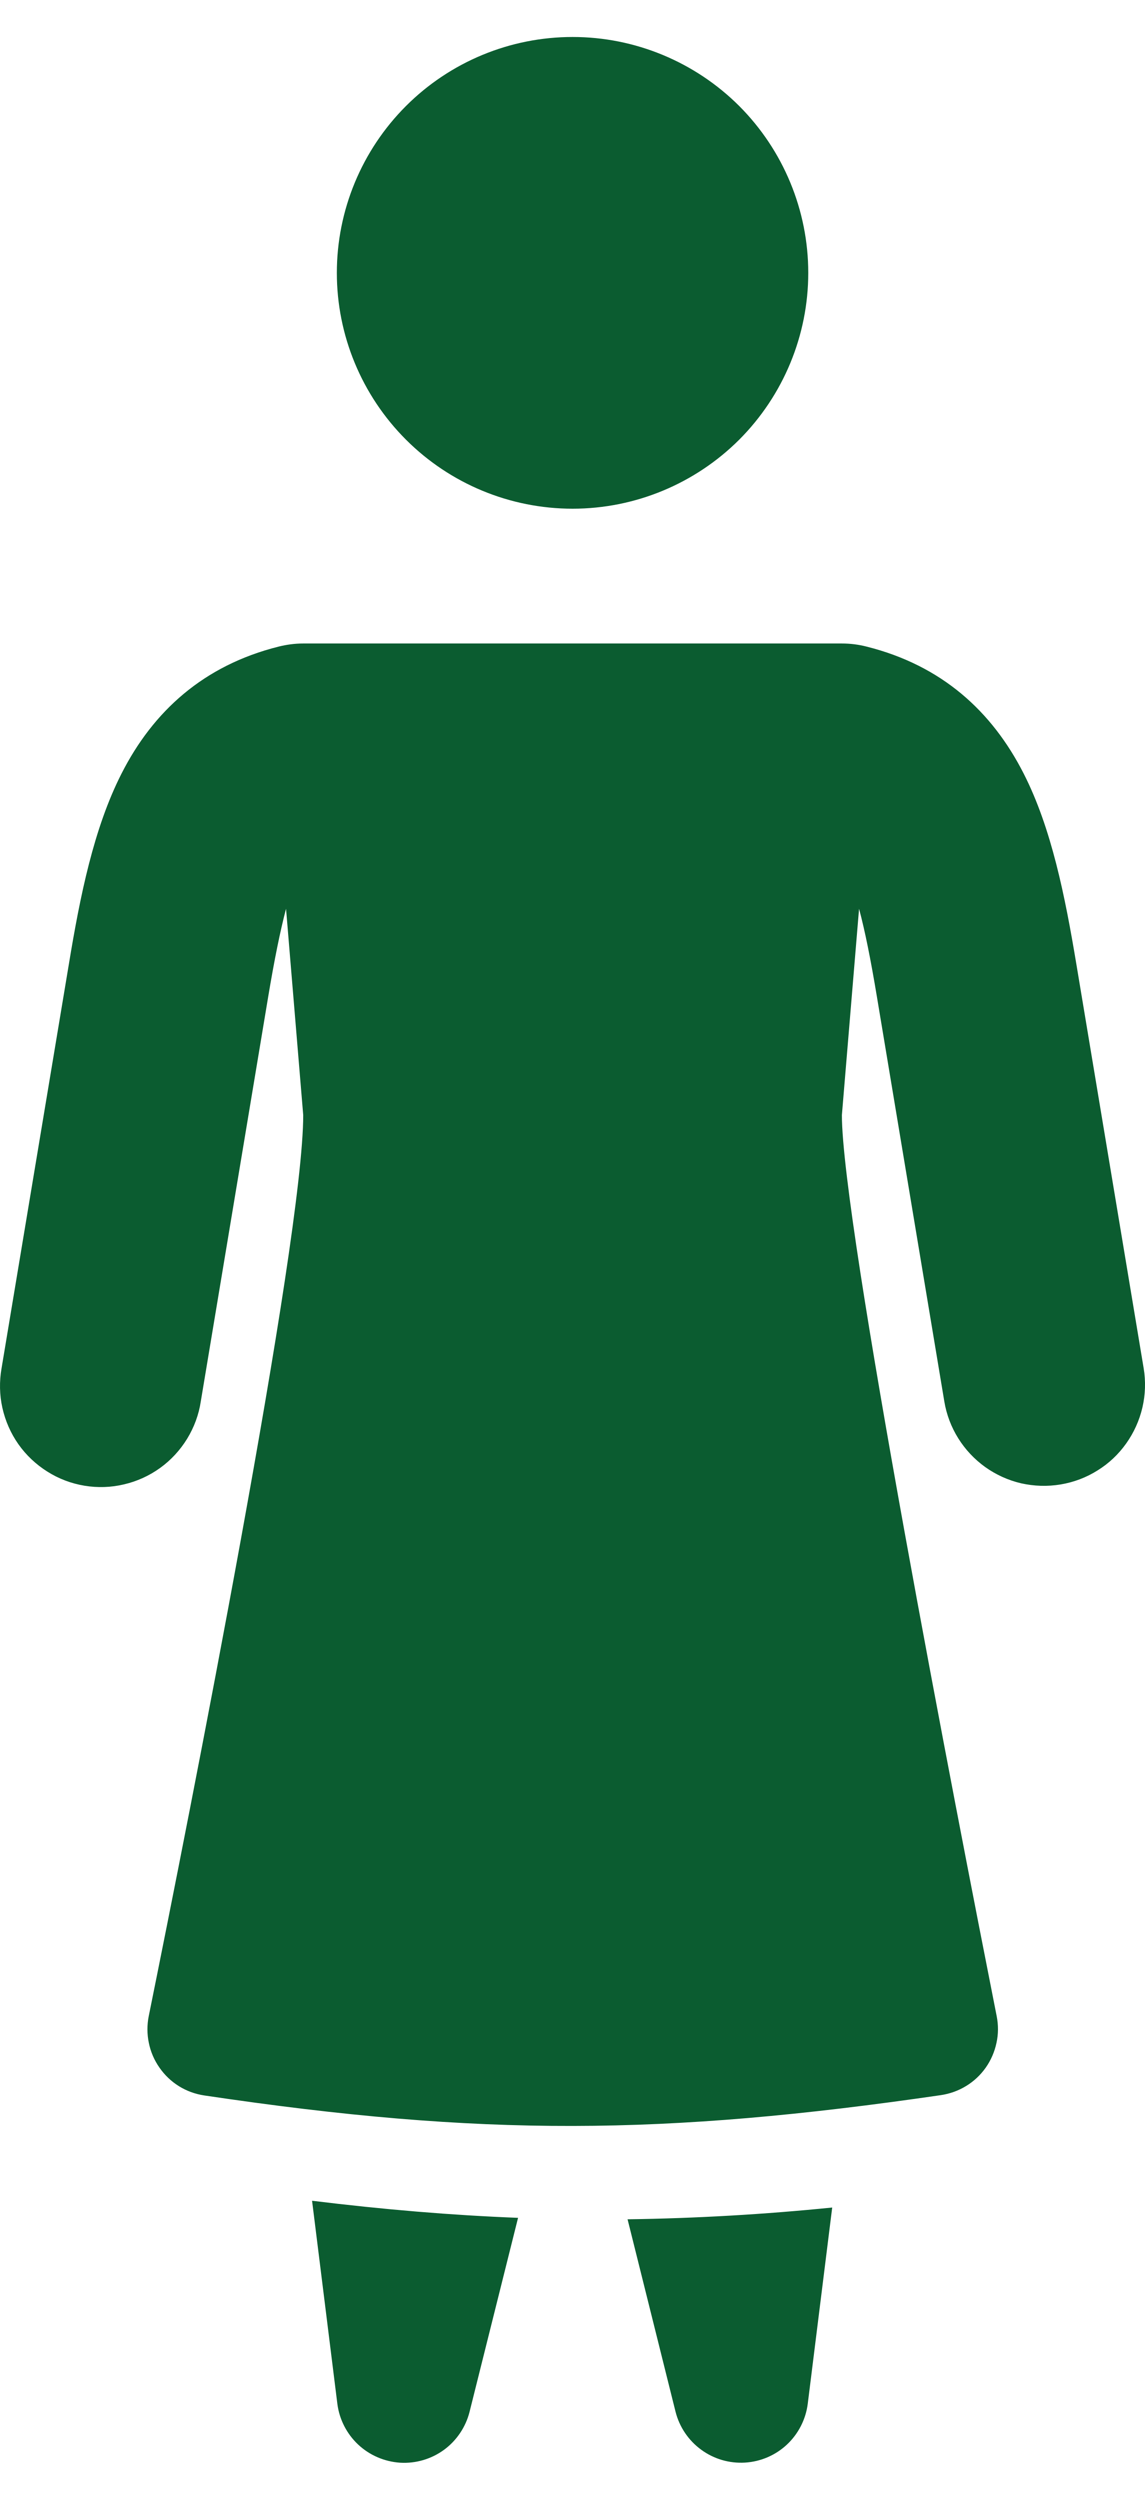 <svg width="11" height="24" viewBox="0 0 11 24" fill="none" xmlns="http://www.w3.org/2000/svg">
<path fill-rule="evenodd" clip-rule="evenodd" d="M7.765 2.62C7.765 3.22 7.526 3.796 7.102 4.221C6.677 4.645 6.101 4.884 5.501 4.884C4.9 4.884 4.324 4.645 3.9 4.221C3.475 3.796 3.236 3.22 3.236 2.62C3.236 2.019 3.475 1.443 3.9 1.018C4.324 0.594 4.9 0.355 5.501 0.355C6.101 0.355 6.677 0.594 7.102 1.018C7.526 1.443 7.765 2.019 7.765 2.62ZM8.326 6.208C8.248 6.188 8.168 6.178 8.088 6.178H2.912C2.832 6.178 2.753 6.189 2.676 6.208C1.955 6.389 1.471 6.829 1.167 7.428C0.9 7.953 0.769 8.605 0.662 9.254L0.015 13.136C-0.007 13.262 -0.005 13.392 0.023 13.517C0.051 13.642 0.103 13.761 0.177 13.866C0.251 13.971 0.346 14.06 0.454 14.128C0.563 14.197 0.684 14.243 0.811 14.264C0.938 14.285 1.067 14.281 1.192 14.251C1.317 14.222 1.435 14.168 1.539 14.093C1.643 14.018 1.731 13.922 1.798 13.813C1.865 13.703 1.91 13.582 1.929 13.455L2.576 9.573C2.636 9.213 2.692 8.938 2.748 8.725L2.913 10.706C2.913 11.916 1.817 17.44 1.429 19.356C1.412 19.441 1.412 19.529 1.43 19.614C1.447 19.699 1.482 19.78 1.532 19.851C1.582 19.923 1.645 19.983 1.719 20.029C1.793 20.075 1.876 20.105 1.962 20.118C4.629 20.515 6.373 20.503 9.039 20.115C9.125 20.102 9.207 20.073 9.282 20.027C9.356 19.982 9.42 19.922 9.47 19.851C9.52 19.78 9.555 19.699 9.573 19.614C9.592 19.529 9.592 19.441 9.575 19.356C9.19 17.409 8.088 11.745 8.088 10.706L8.253 8.725C8.31 8.938 8.365 9.212 8.425 9.573L9.072 13.455C9.114 13.709 9.256 13.935 9.465 14.085C9.569 14.159 9.686 14.212 9.81 14.241C9.935 14.269 10.063 14.273 10.189 14.252C10.315 14.231 10.435 14.186 10.543 14.118C10.652 14.051 10.745 13.963 10.819 13.859C10.893 13.755 10.946 13.638 10.975 13.514C11.004 13.389 11.008 13.261 10.987 13.135L10.34 9.253C10.232 8.605 10.102 7.952 9.835 7.428C9.53 6.828 9.047 6.389 8.326 6.208ZM3.241 23.079L2.998 21.129C3.683 21.213 4.335 21.268 4.977 21.293L4.511 23.156C4.474 23.302 4.387 23.431 4.266 23.52C4.144 23.609 3.995 23.653 3.844 23.644C3.694 23.634 3.551 23.573 3.441 23.47C3.331 23.367 3.26 23.228 3.241 23.079ZM6.49 23.155L6.029 21.307C6.685 21.298 7.342 21.26 7.995 21.194L7.76 23.079C7.741 23.228 7.67 23.367 7.56 23.47C7.45 23.573 7.307 23.634 7.157 23.643C7.006 23.652 6.857 23.608 6.736 23.519C6.614 23.43 6.527 23.301 6.49 23.155Z" fill="#0B5C30"/>
</svg>
